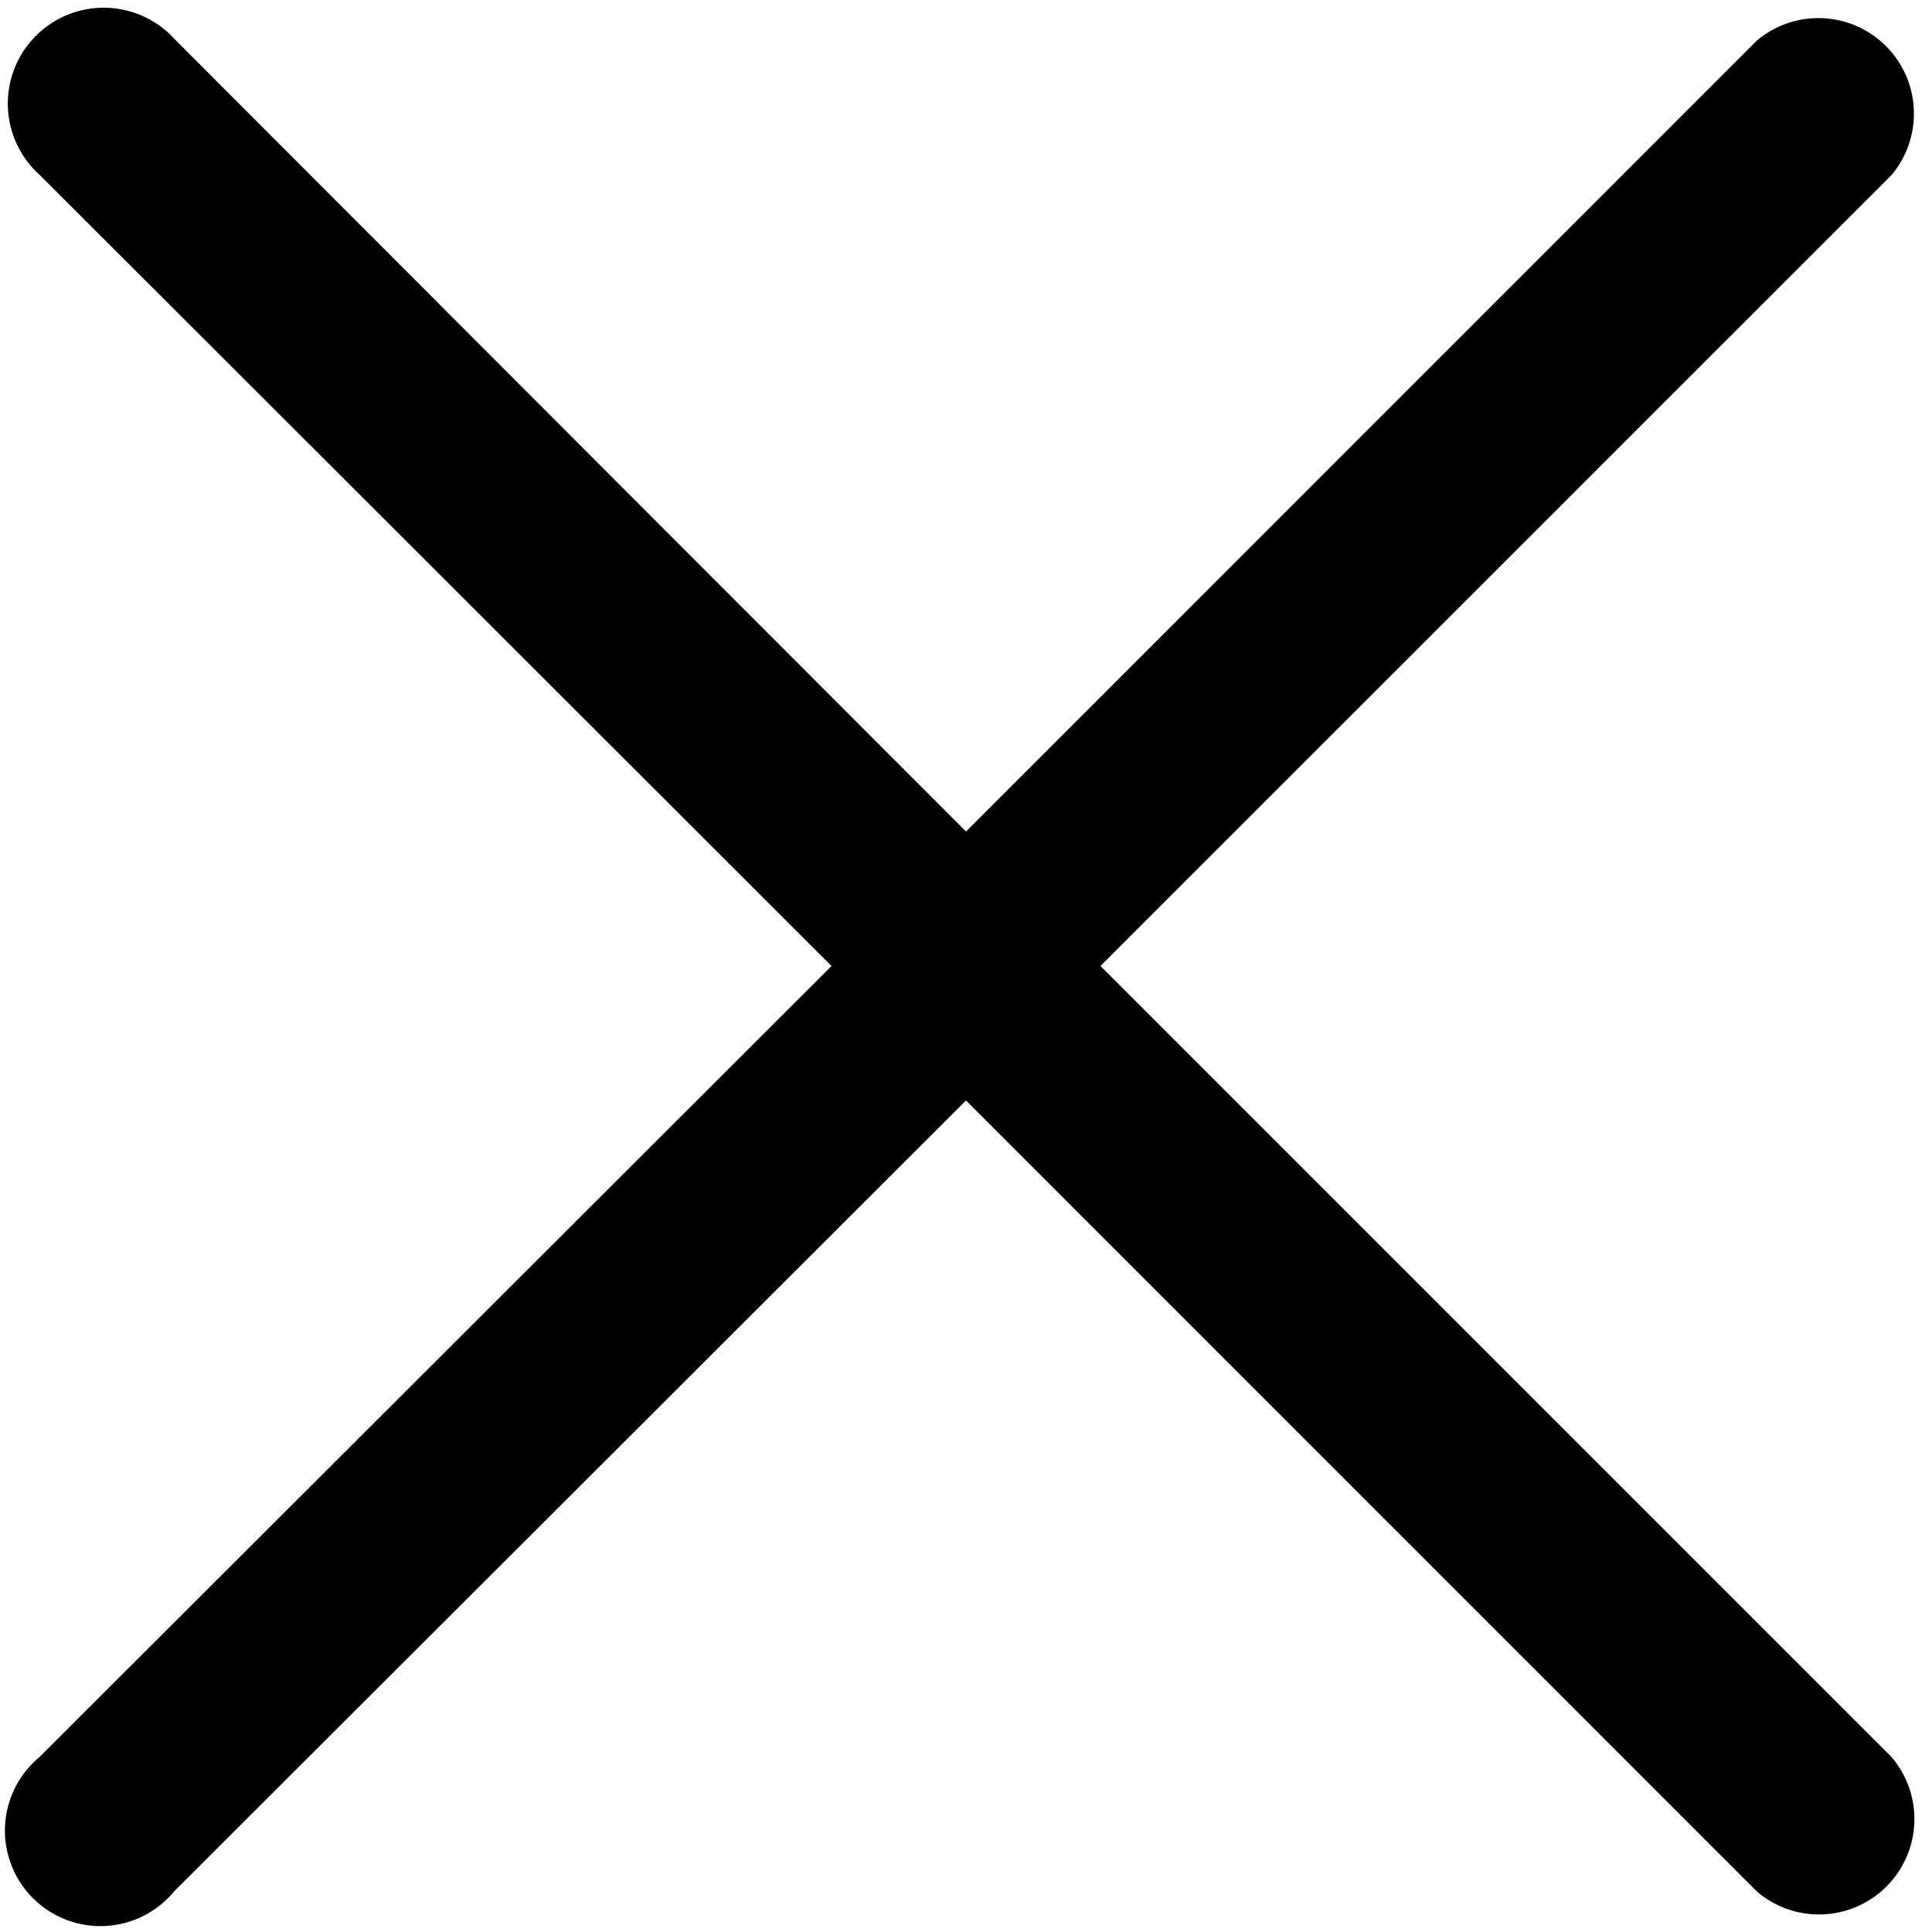 <svg width="18" height="18" id="close" fill="none" xmlns="http://www.w3.org/2000/svg"><path d="m10.253 9 7.37-7.369A.89.89 0 0 0 16.368.378L9 7.747 1.631.369A.893.893 0 1 0 .37 1.63L7.747 9 .369 16.369a.89.89 0 1 0 1.253 1.253L9 10.253l7.369 7.37a.889.889 0 0 0 1.253-1.254L10.253 9Z" fill="#000"/></svg>